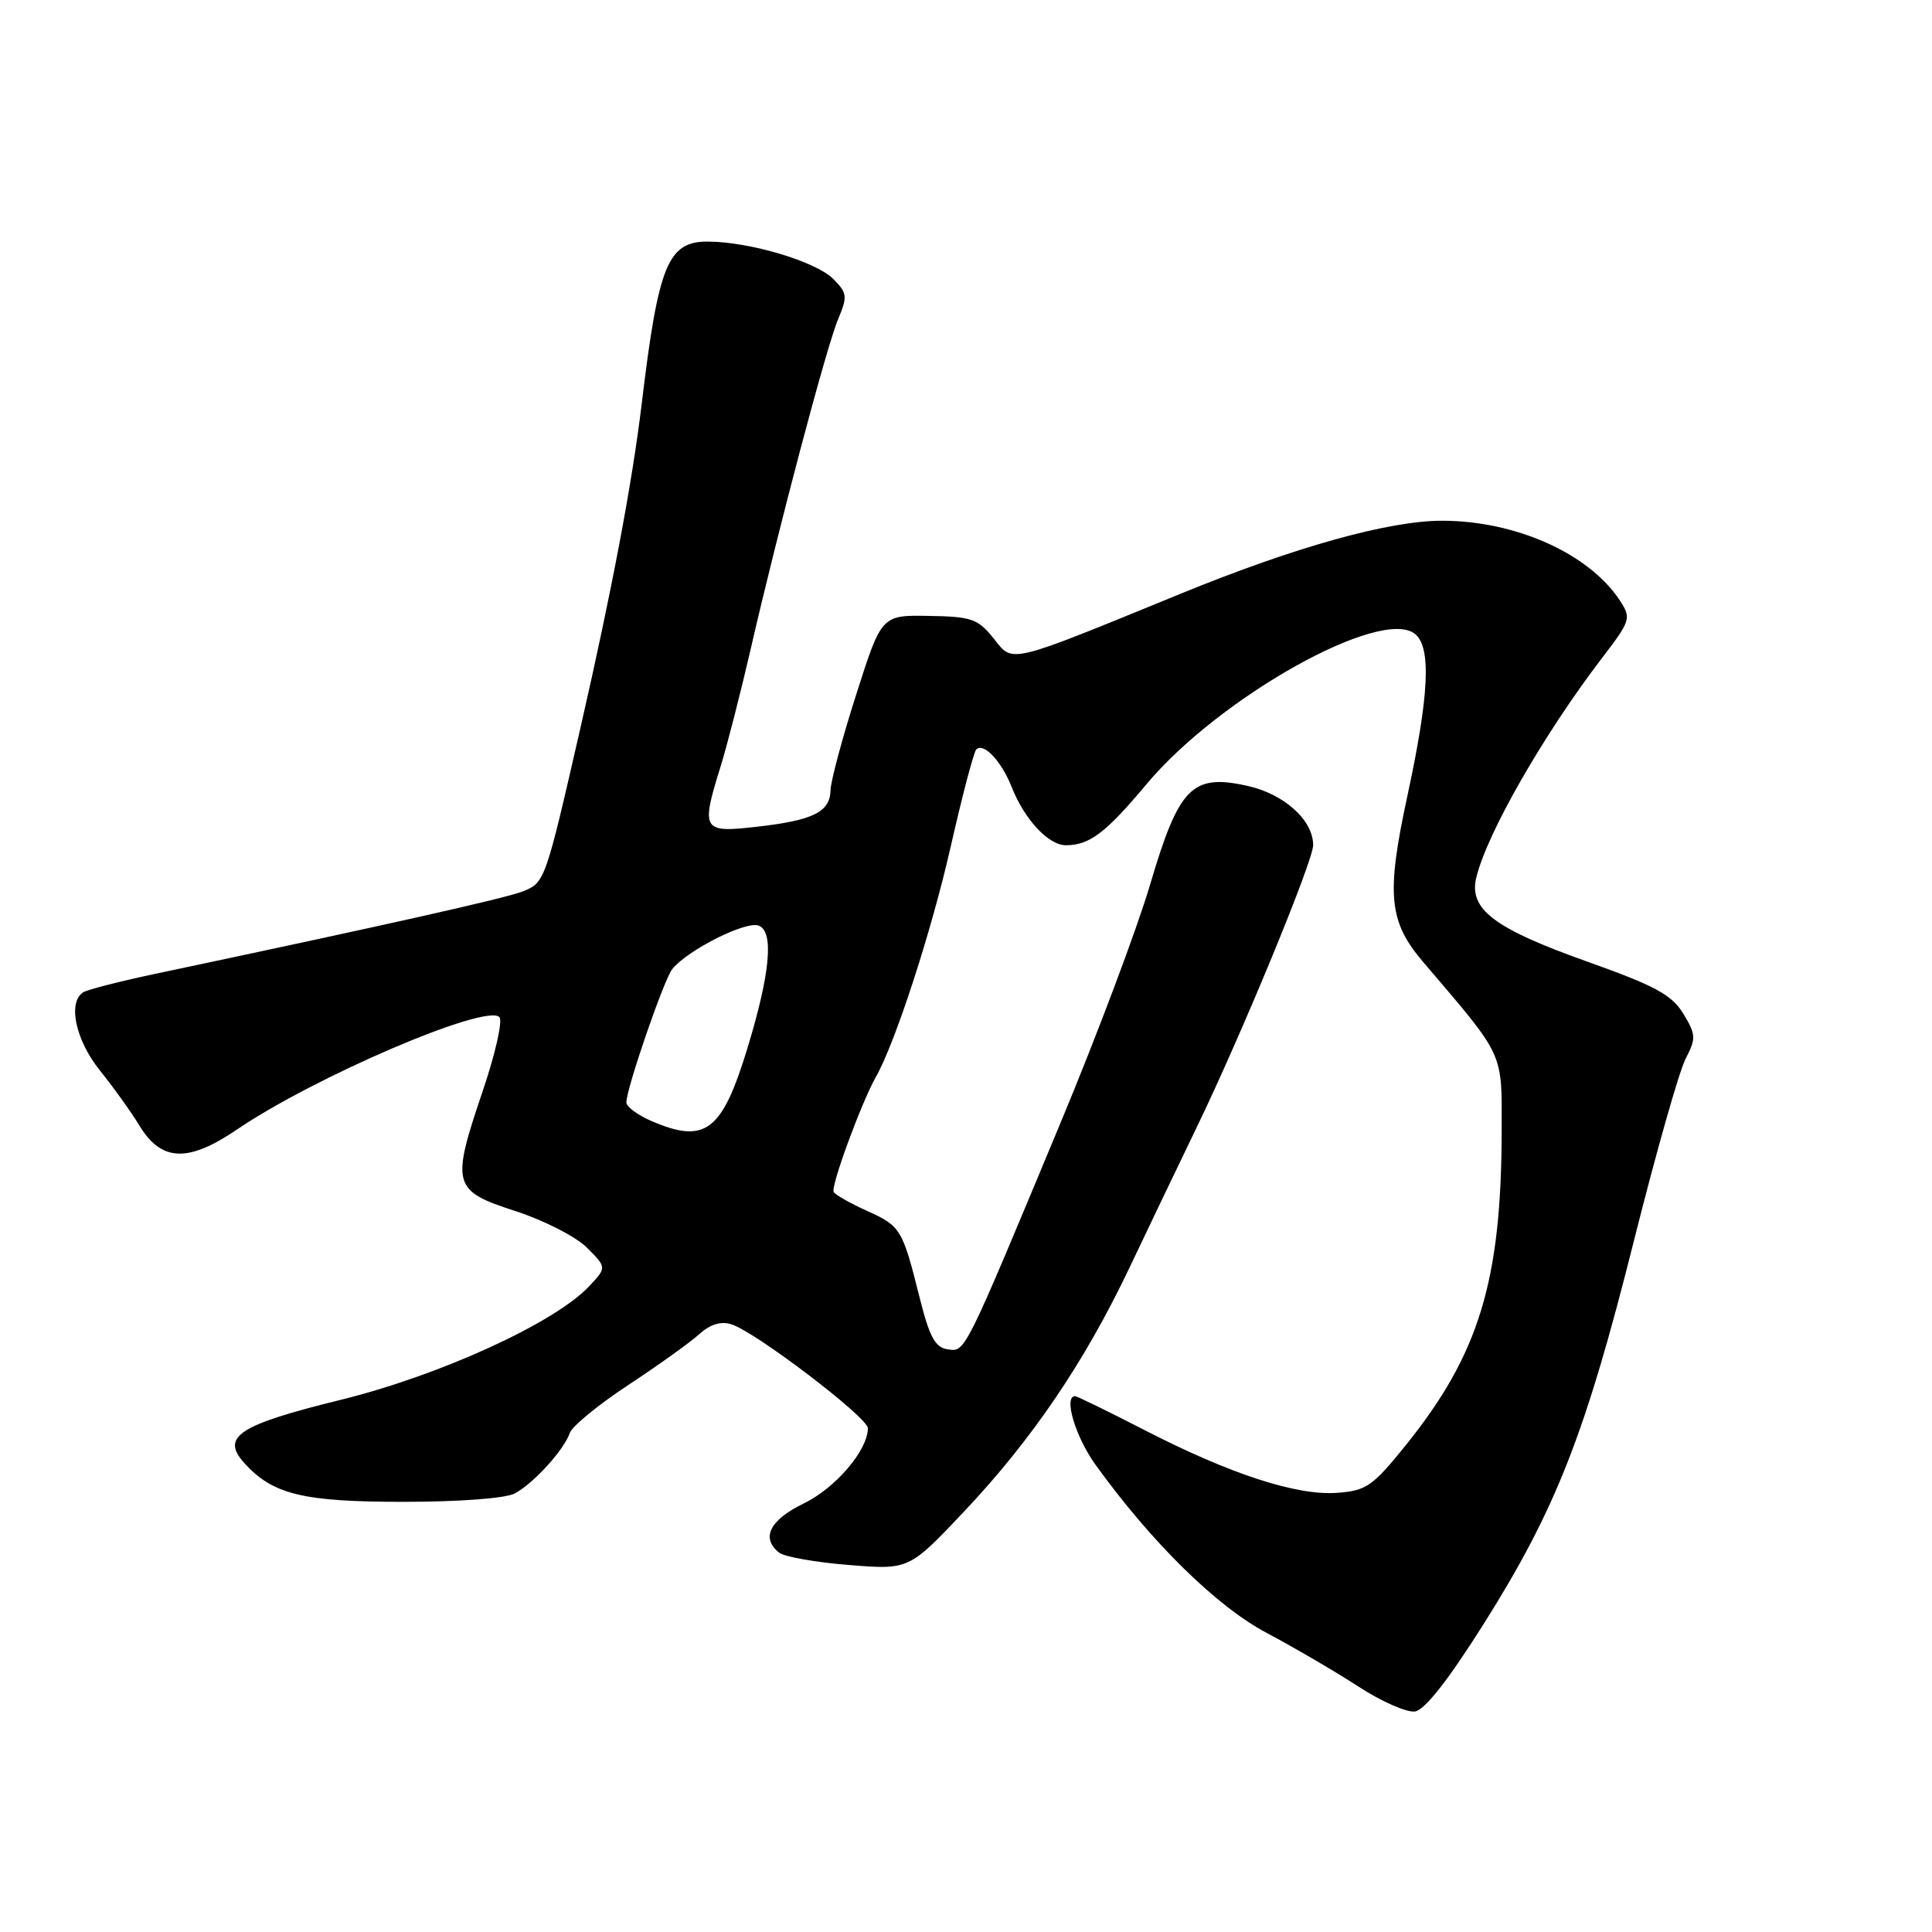 <?xml version="1.0" encoding="UTF-8" standalone="no"?>
<!DOCTYPE svg PUBLIC "-//W3C//DTD SVG 1.1//EN" "http://www.w3.org/Graphics/SVG/1.1/DTD/svg11.dtd" >
<svg xmlns="http://www.w3.org/2000/svg" xmlns:xlink="http://www.w3.org/1999/xlink" version="1.1" viewBox="0 0 256 256">
 <g >
 <path fill="currentColor"
d=" M 196.71 215.00 C 206.18 199.94 210.10 189.94 216.51 164.38 C 219.43 152.76 222.50 141.93 223.35 140.30 C 224.75 137.58 224.73 137.08 223.04 134.31 C 221.53 131.82 219.31 130.62 210.35 127.43 C 197.95 123.02 194.60 120.48 195.62 116.27 C 197.02 110.44 204.51 97.36 212.23 87.25 C 216.09 82.21 216.18 81.92 214.64 79.57 C 210.57 73.36 200.85 69.00 191.08 69.00 C 184.03 69.00 171.67 72.45 156.57 78.62 C 133.30 88.14 134.30 87.90 131.67 84.61 C 129.59 82.00 128.75 81.70 123.09 81.61 C 116.81 81.50 116.81 81.50 113.46 92.00 C 111.61 97.78 110.08 103.50 110.05 104.71 C 109.98 107.61 107.76 108.70 100.20 109.56 C 93.03 110.37 92.84 110.04 95.53 101.41 C 96.36 98.71 98.14 91.78 99.47 86.00 C 103.20 69.78 109.54 45.86 111.07 42.25 C 112.32 39.28 112.26 38.82 110.40 36.95 C 108.08 34.64 99.32 32.03 93.79 32.01 C 88.50 31.99 87.24 35.07 85.03 53.50 C 83.77 64.00 81.07 78.28 76.90 96.50 C 72.24 116.86 72.21 116.97 69.20 118.14 C 66.84 119.05 51.21 122.56 20.80 128.99 C 16.01 130.00 11.62 131.12 11.05 131.47 C 8.93 132.78 10.00 137.82 13.25 141.86 C 15.04 144.08 17.41 147.39 18.51 149.20 C 21.40 153.93 24.93 154.06 31.38 149.68 C 41.63 142.71 64.36 132.96 66.17 134.77 C 66.63 135.23 65.64 139.63 63.97 144.55 C 59.74 157.02 59.95 157.78 68.32 160.48 C 72.07 161.70 76.32 163.87 77.77 165.32 C 80.40 167.95 80.40 167.95 78.05 170.45 C 73.48 175.31 58.26 182.26 45.09 185.50 C 31.59 188.82 29.22 190.38 32.38 193.87 C 36.15 198.03 40.13 199.00 53.47 199.00 C 60.85 199.00 67.00 198.54 68.21 197.89 C 70.71 196.55 74.73 192.13 75.50 189.88 C 75.80 188.99 79.30 186.12 83.28 183.50 C 87.25 180.89 91.47 177.86 92.66 176.78 C 94.11 175.47 95.53 175.03 96.92 175.48 C 100.13 176.49 115.00 187.82 115.00 189.25 C 114.99 192.16 110.73 197.16 106.51 199.21 C 101.98 201.41 100.79 203.80 103.25 205.74 C 103.94 206.28 108.09 207.02 112.48 207.37 C 120.45 208.01 120.45 208.01 127.77 200.26 C 136.77 190.72 143.72 180.47 149.65 168.00 C 152.13 162.78 156.12 154.45 158.51 149.50 C 164.45 137.24 174.00 114.10 174.00 111.99 C 174.00 108.66 170.14 105.19 165.24 104.12 C 157.95 102.51 156.21 104.29 152.39 117.23 C 150.68 123.02 145.37 137.15 140.59 148.63 C 127.62 179.76 127.93 179.13 125.56 178.79 C 123.93 178.56 123.16 177.15 121.87 172.00 C 119.58 162.84 119.35 162.46 114.89 160.45 C 112.70 159.46 110.71 158.34 110.47 157.95 C 110.04 157.25 114.12 146.13 116.07 142.68 C 118.64 138.14 123.42 123.42 125.97 112.20 C 127.50 105.44 129.03 99.64 129.36 99.31 C 130.33 98.34 132.69 100.84 134.05 104.28 C 135.76 108.60 138.93 112.00 141.24 112.00 C 144.36 112.00 146.53 110.35 151.90 103.93 C 161.56 92.37 183.08 80.34 187.52 84.02 C 189.67 85.80 189.37 92.14 186.48 105.49 C 183.66 118.55 184.00 122.11 188.60 127.50 C 199.44 140.20 199.00 139.26 198.98 149.84 C 198.94 169.76 195.98 179.45 186.27 191.50 C 181.88 196.95 181.03 197.53 177.15 197.81 C 171.80 198.20 162.95 195.31 151.59 189.46 C 146.82 187.01 142.71 185.00 142.46 185.00 C 140.89 185.00 142.49 190.38 145.17 194.10 C 152.61 204.41 161.21 212.86 167.86 216.38 C 171.51 218.32 176.97 221.51 180.00 223.48 C 183.03 225.45 186.39 226.93 187.48 226.78 C 188.79 226.60 191.93 222.59 196.71 215.00 Z  M 86.25 148.51 C 84.46 147.73 83.00 146.64 83.00 146.08 C 83.00 144.22 88.00 129.70 89.10 128.38 C 91.21 125.83 98.85 122.00 100.53 122.65 C 102.57 123.43 102.07 128.92 99.06 138.82 C 95.67 149.97 93.46 151.64 86.25 148.51 Z "/>
</g>
</svg>